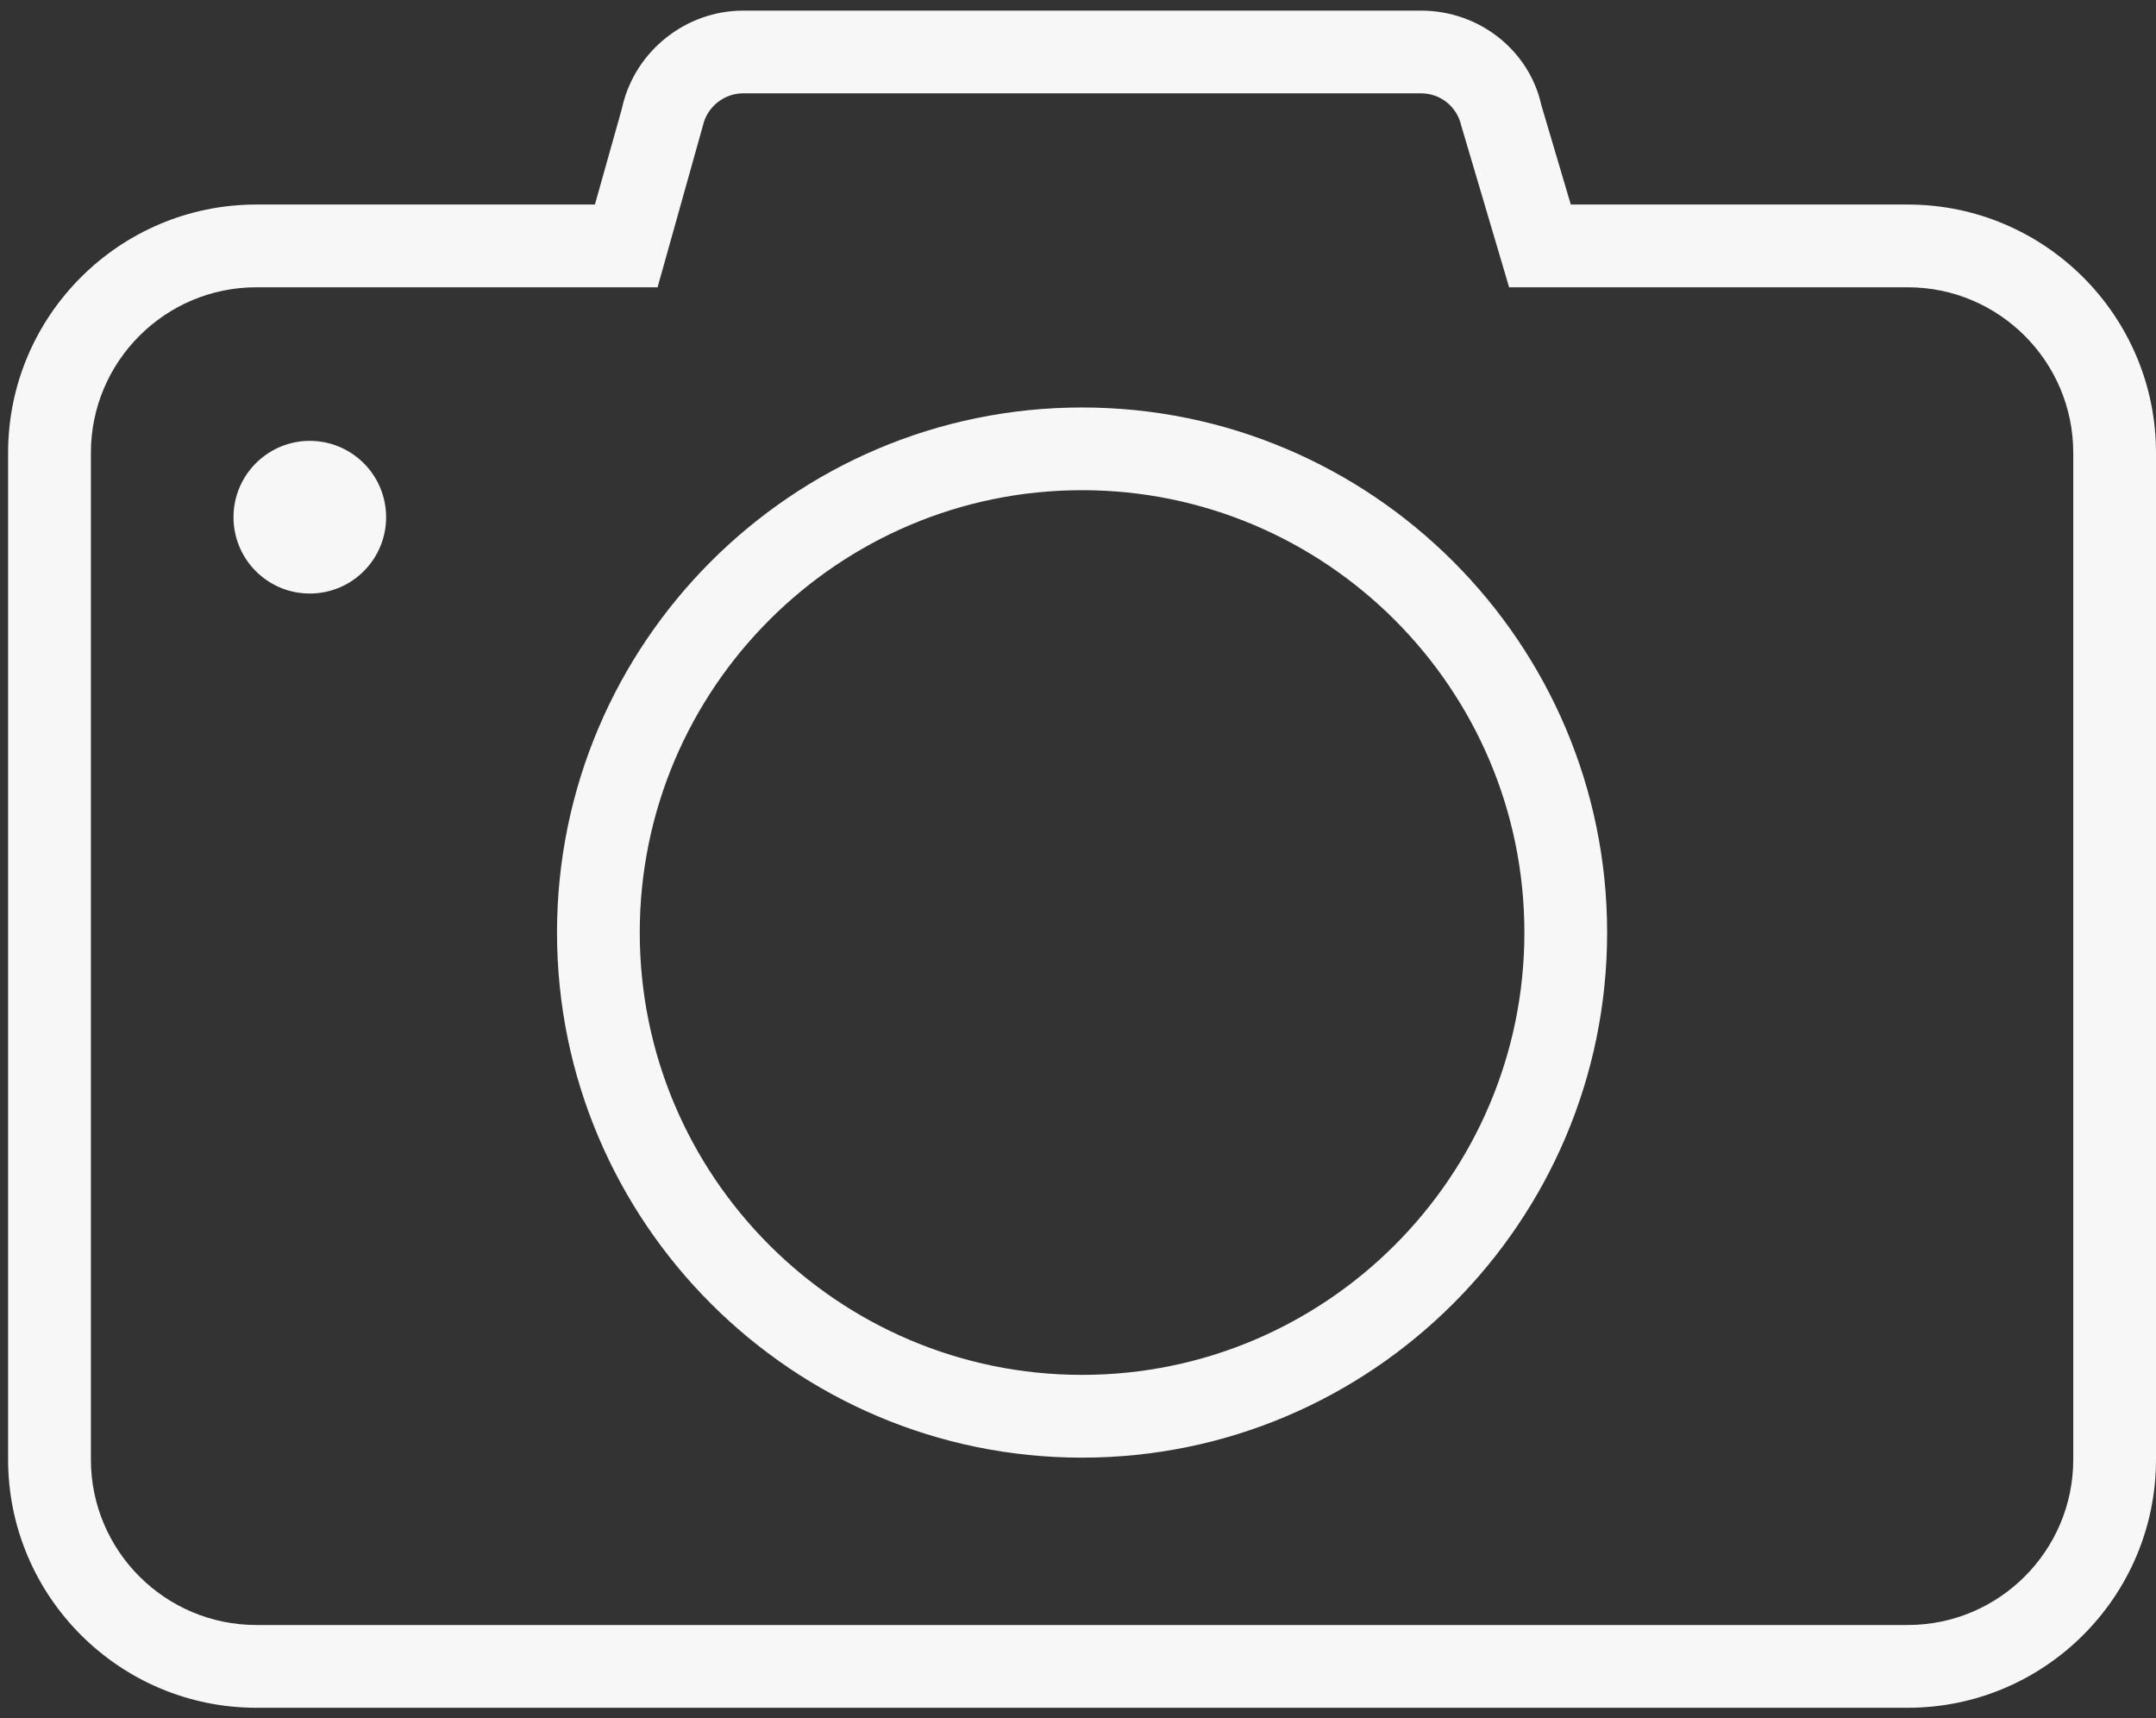 <svg width="133" height="106" viewBox="0 0 133 106" fill="none" xmlns="http://www.w3.org/2000/svg">
<rect x="0" y="0" width="133" height="106" fill="#333333" stroke="none"/>
<path d="M15.815 105.343H117.687C126.132 105.343 133 98.475 133 90.031V27.93C133 19.485 126.132 12.617 117.687 12.617H96.9L95.081 6.479C94.338 3.12 91.268 0.655 87.657 0.655H45.843C42.334 0.655 39.228 3.108 38.406 6.51L38.358 6.719L36.699 12.617H15.813C7.368 12.617 0.5 19.485 0.5 27.929V90.03C0.502 98.475 7.373 105.343 15.815 105.343ZM117.687 17.721C123.317 17.721 127.896 22.3 127.896 27.93V90.03C127.896 95.66 123.317 100.238 117.687 100.238H15.815C10.185 100.238 5.607 95.66 5.607 90.03V27.93C5.607 22.3 10.185 17.721 15.815 17.721H40.565L43.359 7.755C43.617 6.597 44.661 5.757 45.845 5.757H87.659C88.861 5.757 89.882 6.579 90.145 7.758L93.095 17.721H117.687ZM66.747 89.915C84.609 89.915 99.141 75.386 99.141 57.526C99.141 39.664 84.61 25.135 66.747 25.135C48.89 25.135 34.361 39.667 34.361 57.526C34.361 75.384 48.89 89.915 66.747 89.915ZM66.747 30.237C81.795 30.237 94.037 42.477 94.037 57.524C94.037 72.572 81.794 84.809 66.747 84.809C51.703 84.809 39.465 72.569 39.465 57.524C39.466 42.477 51.705 30.237 66.747 30.237ZM19.11 27.195C21.713 27.195 23.819 29.305 23.819 31.904C23.819 34.504 21.713 36.612 19.11 36.612C16.509 36.612 14.404 34.504 14.404 31.904C14.406 29.305 16.512 27.195 19.11 27.195Z" fill="#F7F7F7"/>
</svg>
